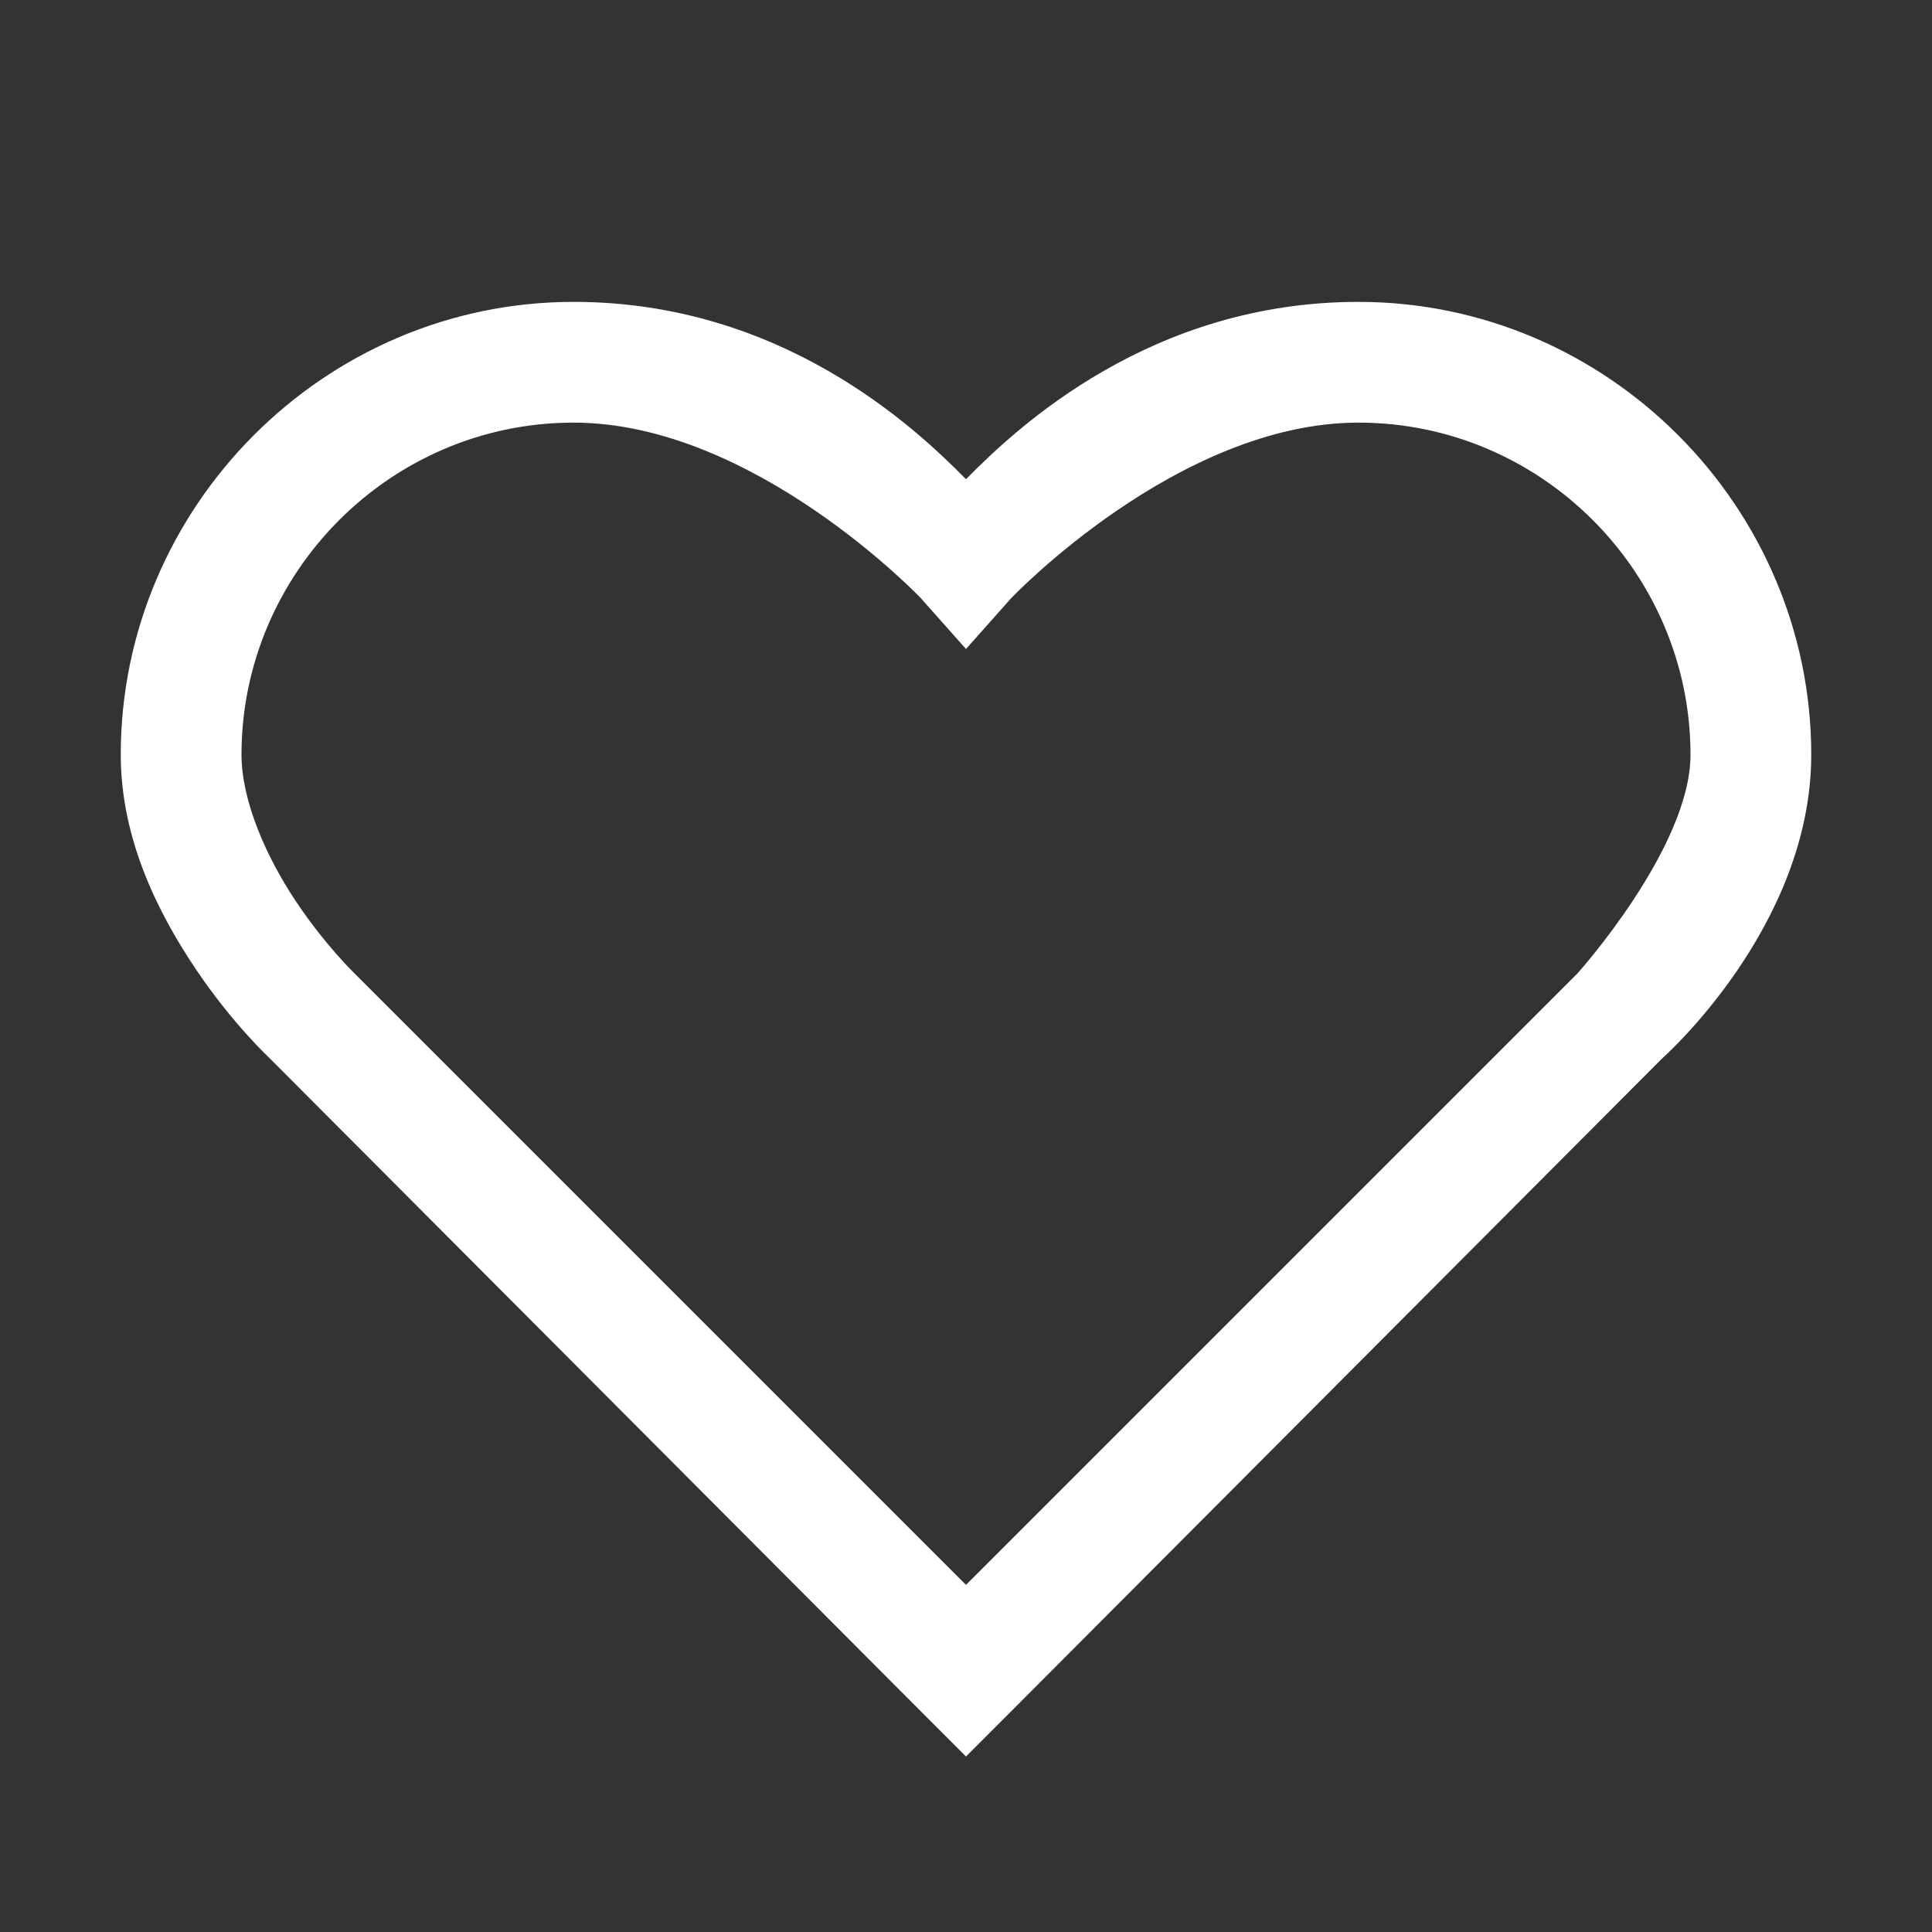 <svg width="24" height="24" viewBox="0 0 24 24" fill="none" xmlns="http://www.w3.org/2000/svg">
<rect x="0" y="0" width="24" height="24" fill="#333333" stroke="none"/>
<path d="M7.125 3.75C4.022 3.75 1.5 6.302 1.5 9.375C1.5 10.447 1.986 11.376 2.438 12.047C2.889 12.718 3.352 13.148 3.352 13.148L11.461 21.281L12 21.82L12.539 21.281L20.648 13.148C20.648 13.148 22.5 11.517 22.5 9.375C22.5 6.302 19.977 3.75 16.875 3.75C14.3 3.75 12.642 5.3 12 5.953C11.358 5.3 9.7 3.75 7.125 3.75ZM7.125 5.25C9.366 5.25 11.438 7.43 11.438 7.43L12 8.062L12.562 7.43C12.562 7.43 14.634 5.25 16.875 5.25C19.157 5.25 21 7.122 21 9.375C21 10.532 19.594 12.094 19.594 12.094L12 19.688L4.406 12.094C4.406 12.094 4.043 11.745 3.68 11.203C3.316 10.661 3 9.955 3 9.375C3 7.122 4.843 5.25 7.125 5.25Z" fill="white"/>
</svg>
